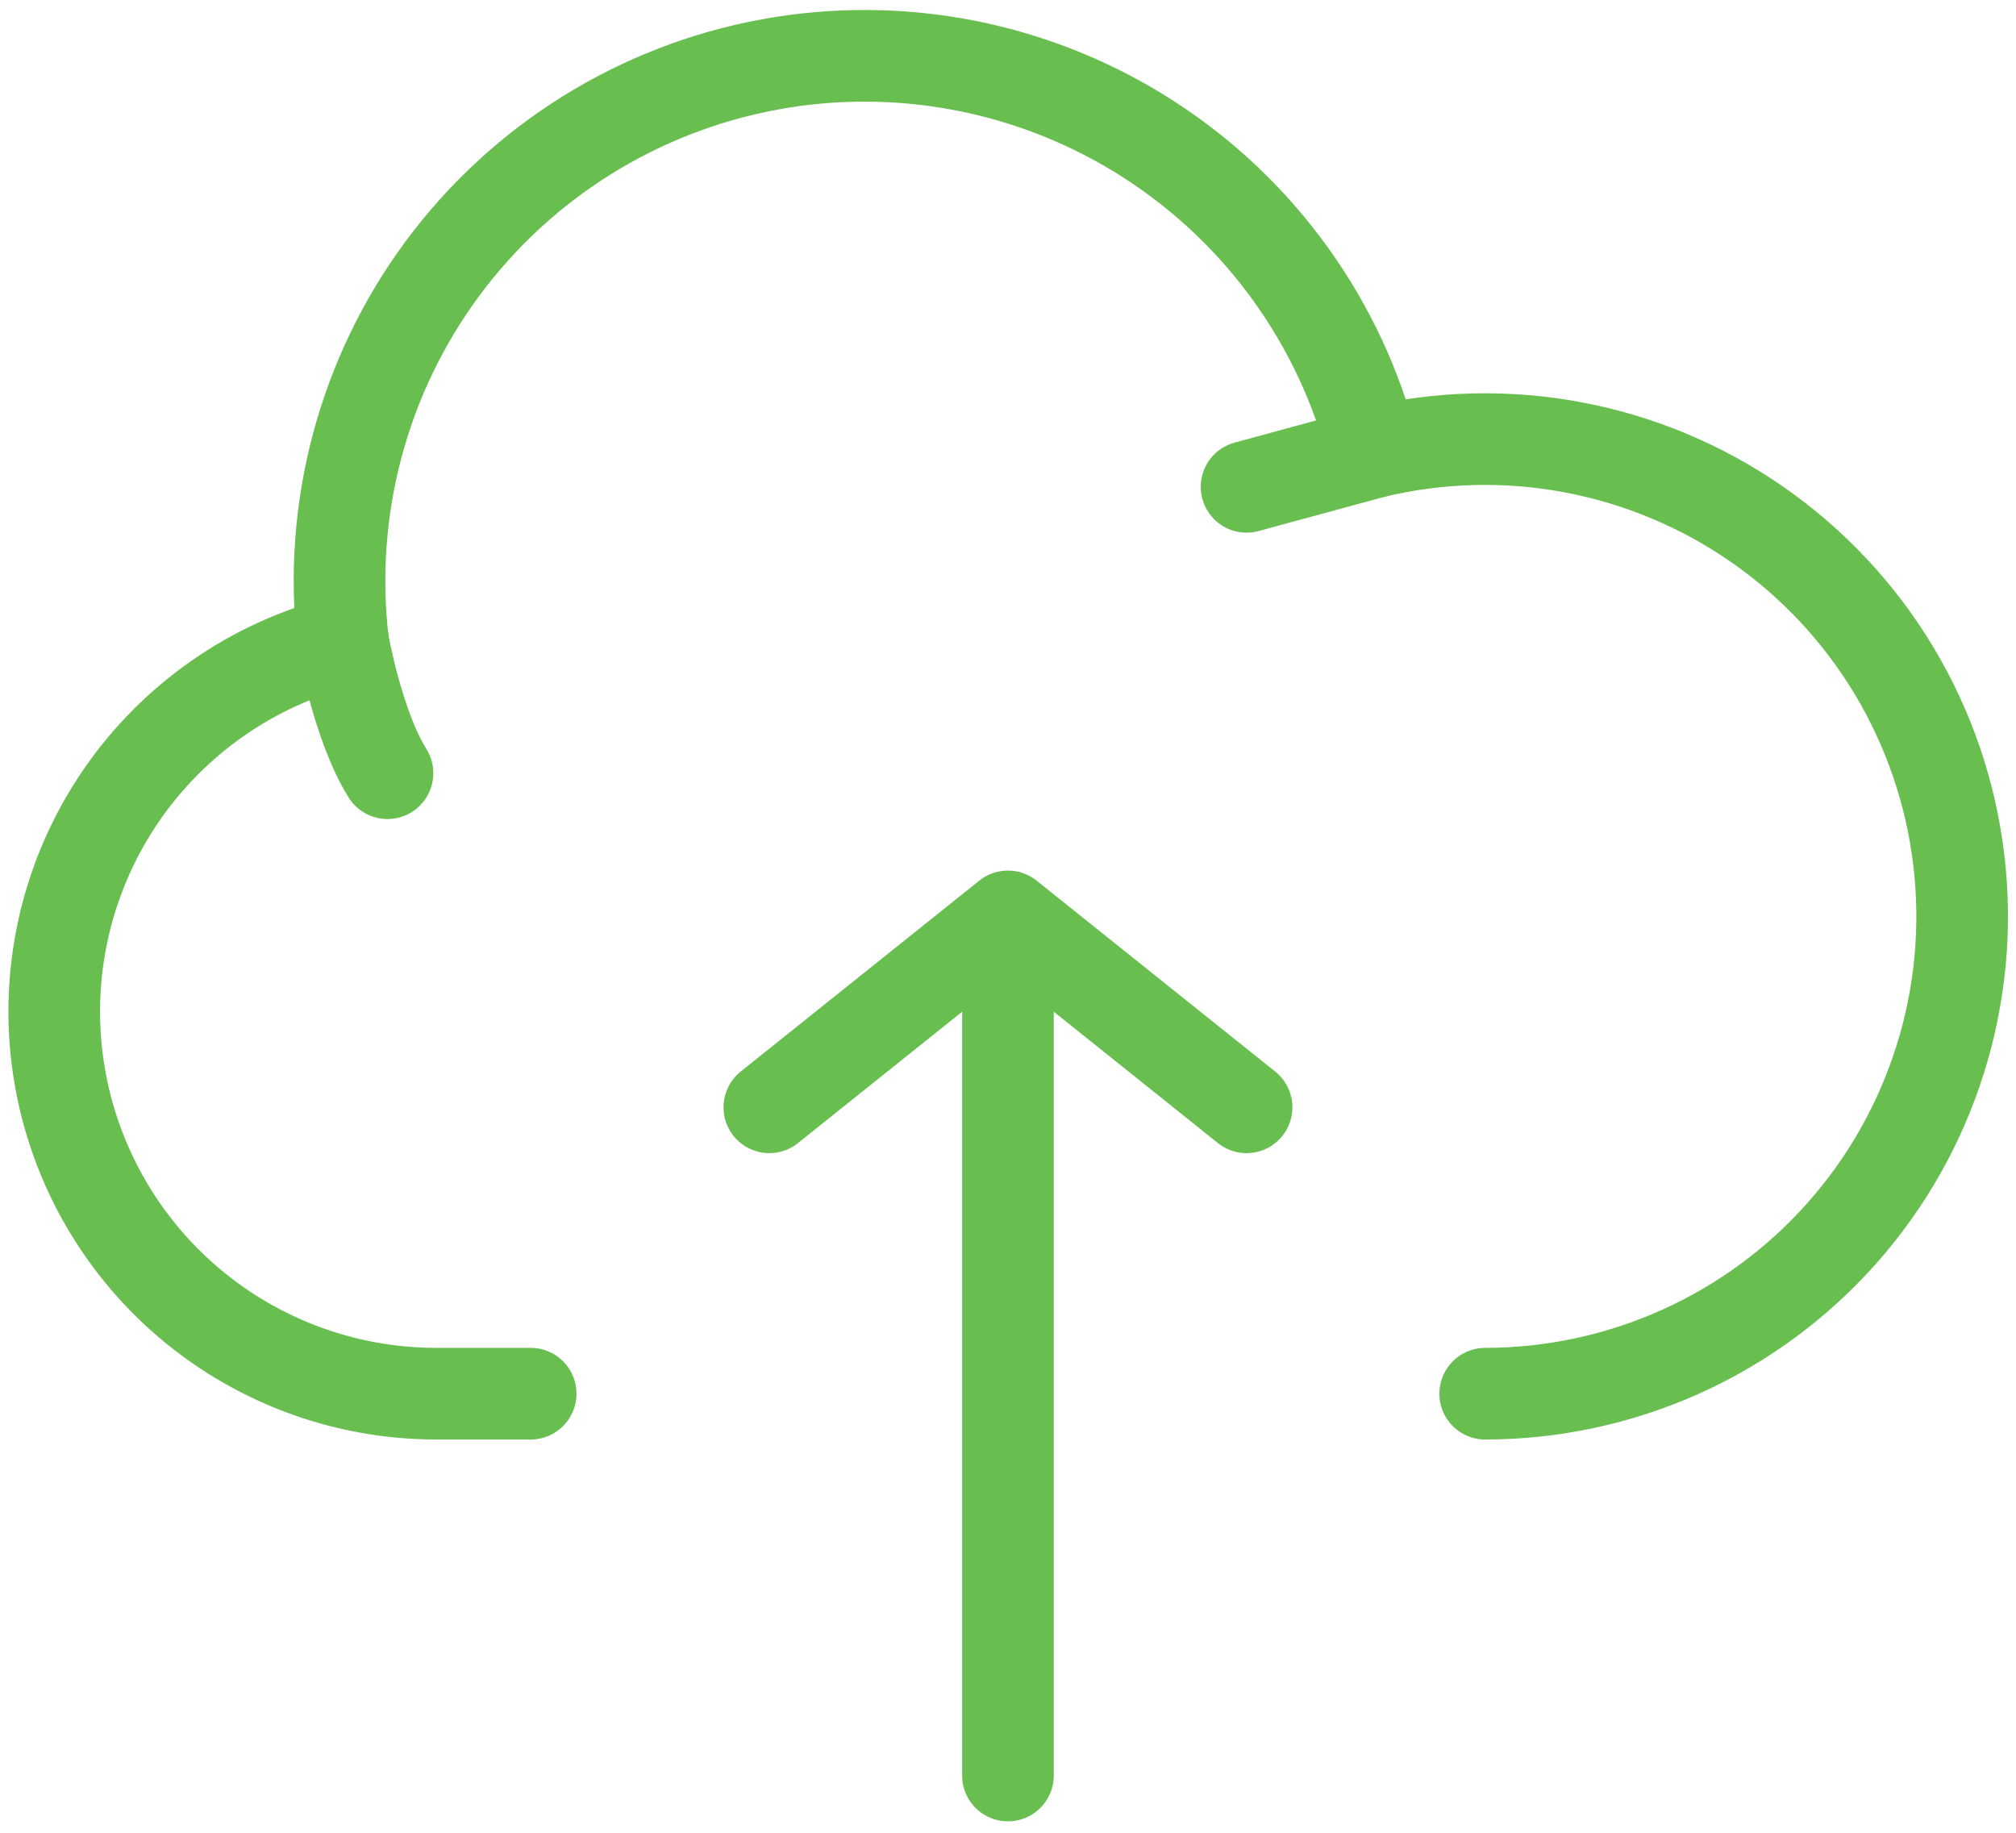 <svg width="44" height="40" viewBox="0 0 44 40" fill="none" xmlns="http://www.w3.org/2000/svg">
<path d="M7.487 13.994C5.516 14.49 3.795 15.688 2.645 17.363C1.496 19.039 0.998 21.077 1.246 23.093C1.493 25.11 2.468 26.967 3.988 28.316C5.507 29.664 7.467 30.411 9.499 30.417H11.582M21.999 20V38.75V20ZM21.999 20L16.791 24.167L21.999 20ZM21.999 20L27.207 24.167L21.999 20Z" stroke="#68BF50" stroke-width="2" stroke-linecap="round" stroke-linejoin="round"/>
<path d="M29.978 9.871C29.266 7.051 27.509 4.608 25.062 3.036C22.615 1.464 19.662 0.881 16.802 1.406C13.941 1.931 11.387 3.523 9.657 5.861C7.928 8.199 7.152 11.107 7.486 13.996C7.486 13.996 7.805 15.833 8.457 16.875" stroke="#68BF50" stroke-width="2" stroke-linecap="round" stroke-linejoin="round"/>
<path d="M32.415 30.417C33.886 30.416 35.34 30.103 36.682 29.5C38.023 28.896 39.222 28.016 40.198 26.916C41.175 25.816 41.907 24.521 42.347 23.118C42.788 21.714 42.926 20.233 42.752 18.773C42.579 17.312 42.098 15.905 41.342 14.643C40.586 13.382 39.571 12.295 38.364 11.454C37.157 10.613 35.786 10.037 34.34 9.764C32.895 9.491 31.408 9.528 29.978 9.871L27.207 10.625" stroke="#68BF50" stroke-width="2" stroke-linecap="round" stroke-linejoin="round"/>
</svg>
